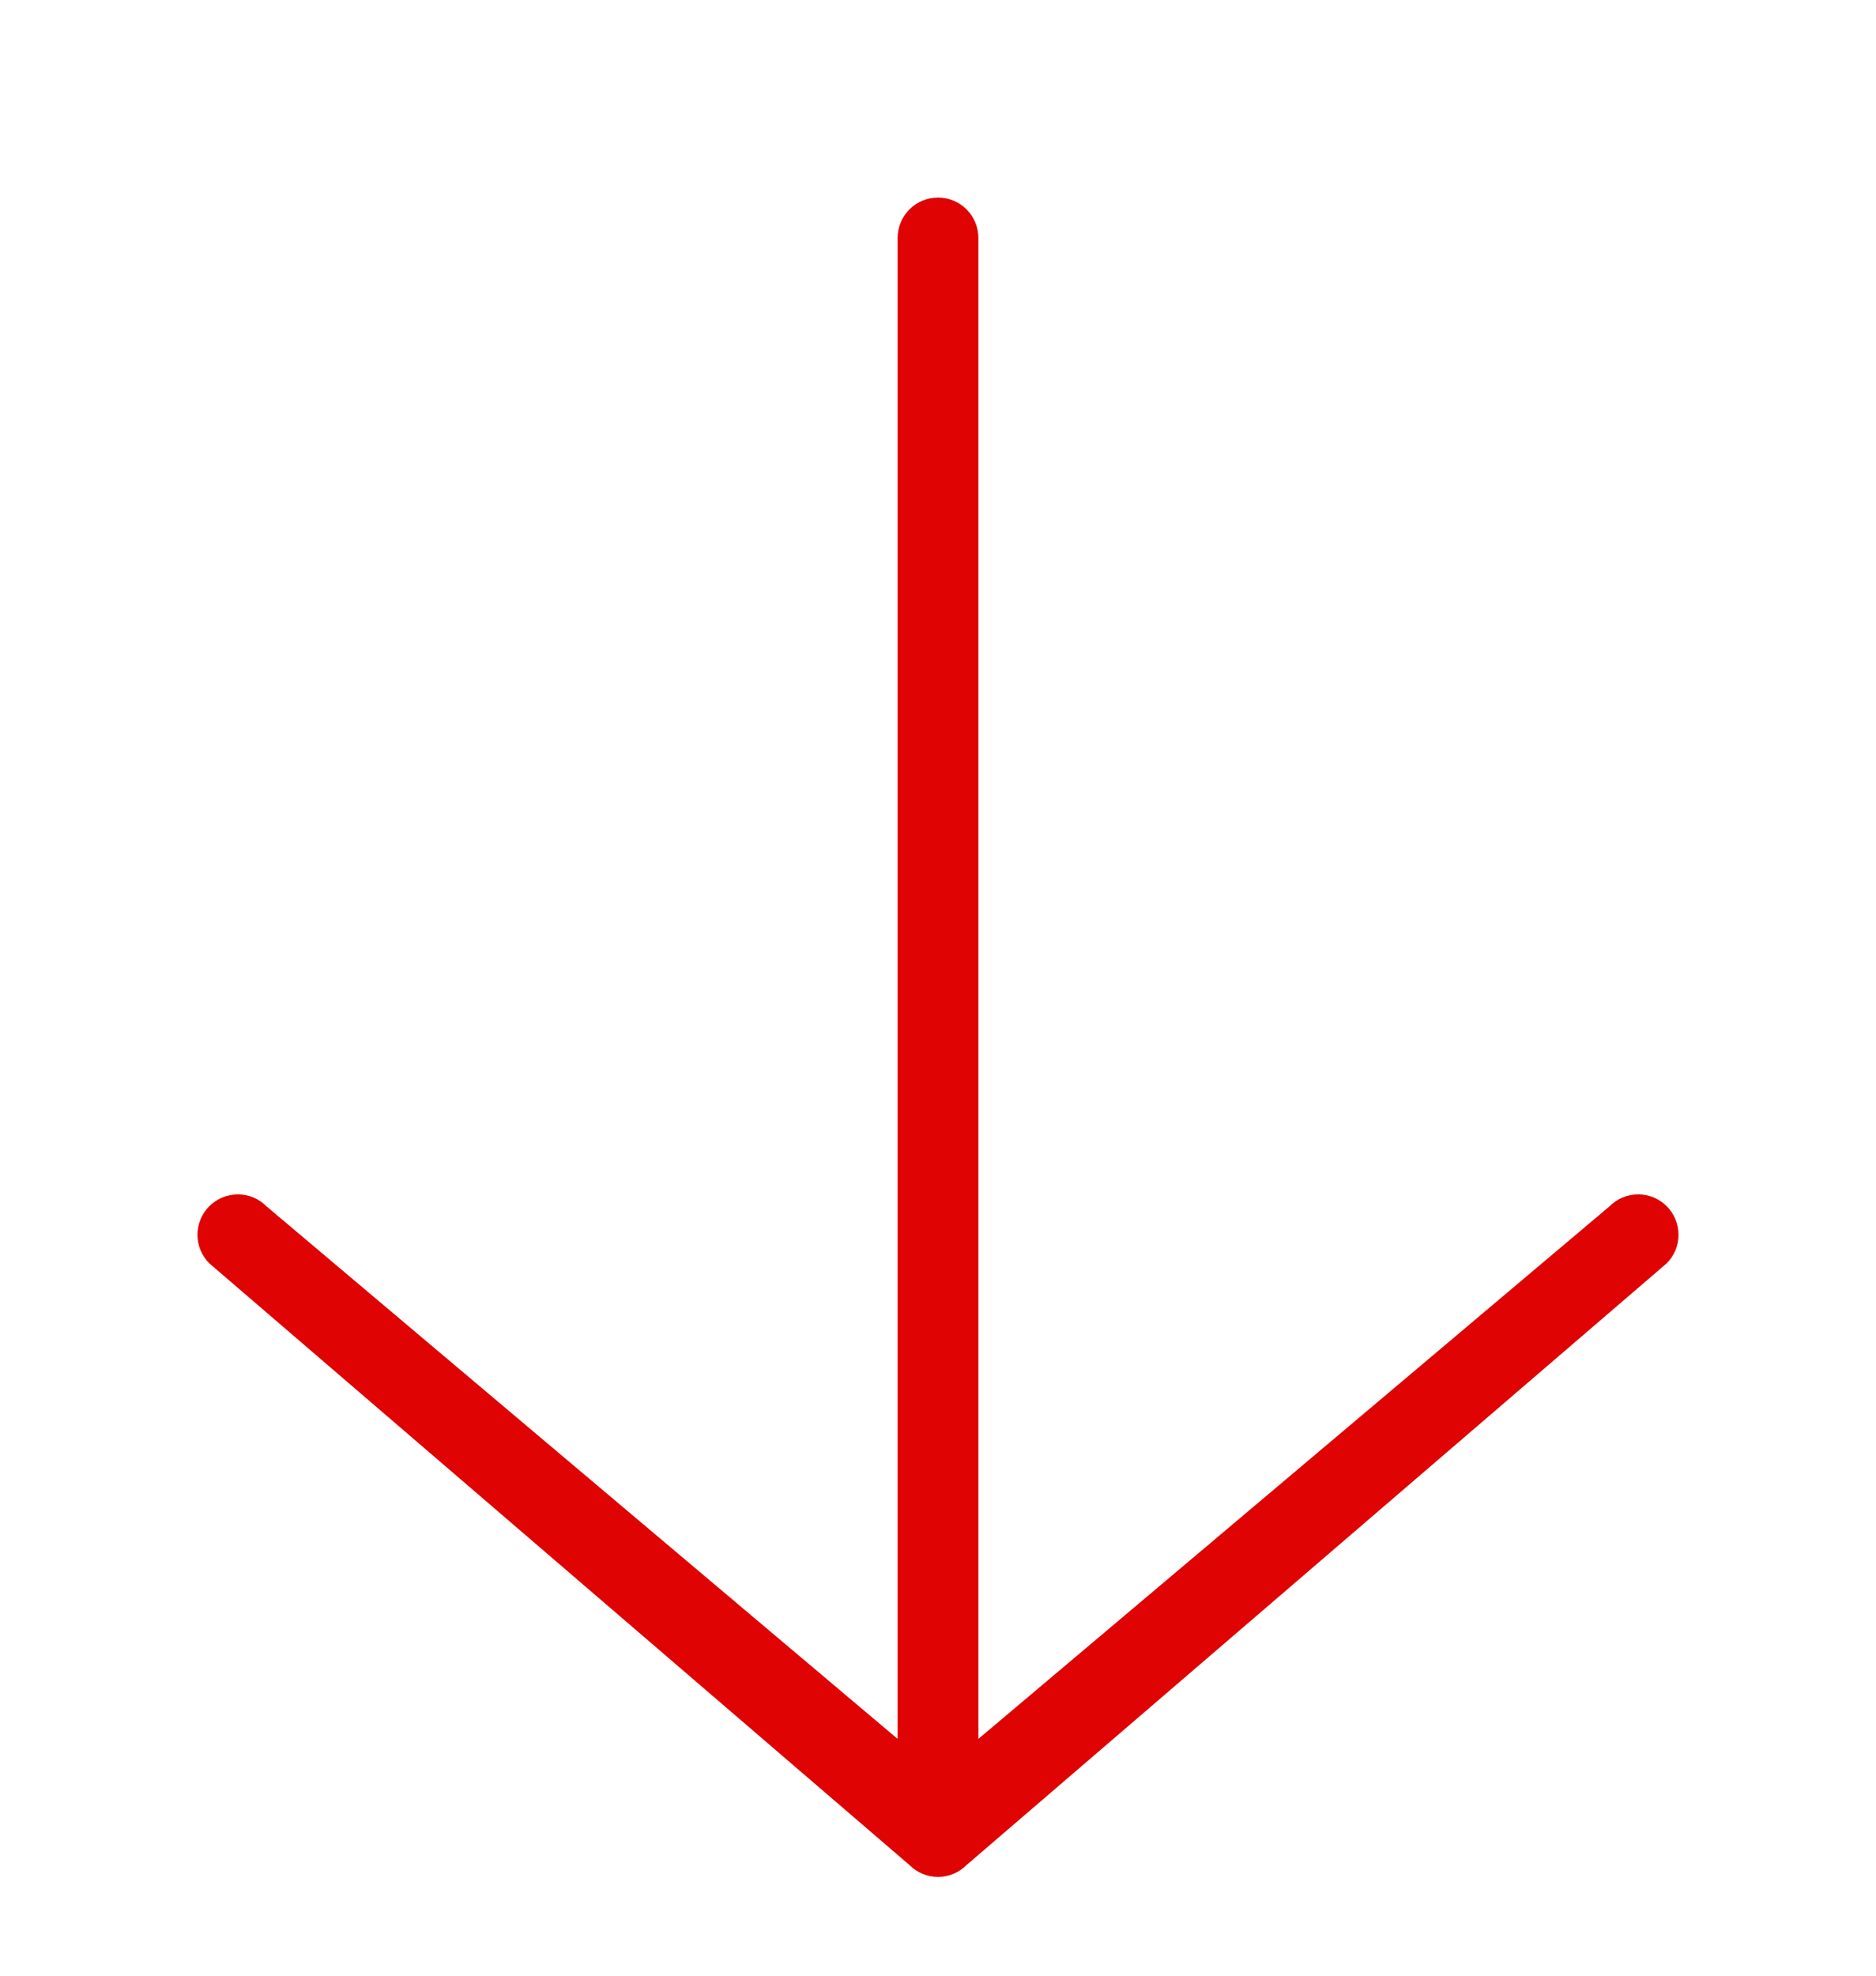 <?xml version="1.0" encoding="UTF-8"?>
<svg width="19px" height="20px" viewBox="0 0 19 20" version="1.1" xmlns="http://www.w3.org/2000/svg" xmlns:xlink="http://www.w3.org/1999/xlink">
    <!-- Generator: Sketch 48 (47235) - http://www.bohemiancoding.com/sketch -->
    <title>arrow/down</title>
    <desc>Created with Sketch.</desc>
    <defs></defs>
    <g id="Symbols" stroke="none" stroke-width="1" fill="none" fill-rule="evenodd">
        <g id="arrow/down" fill="#DF0303">
            <path d="M9.789,2.12 C9.715,2.046 9.613,2 9.5,2 C9.387,2 9.285,2.046 9.211,2.12 L2.12,8.211 C2.046,8.285 2,8.387 2,8.5 C2,8.726 2.183,8.909 2.409,8.909 C2.522,8.909 2.624,8.864 2.698,8.789 L9.091,3.397 L9.091,18.591 C9.091,18.817 9.274,19 9.5,19 C9.726,19 9.909,18.817 9.909,18.591 L9.909,3.397 L16.302,8.789 C16.376,8.864 16.478,8.909 16.591,8.909 C16.817,8.909 17,8.726 17,8.5 C17,8.387 16.954,8.285 16.88,8.211 L9.789,2.12 Z" id="Page-1" transform="translate(9.5, 10.5) rotate(-180) translate(-9.5, -10.5) "></path>
        </g>
    </g>
</svg>